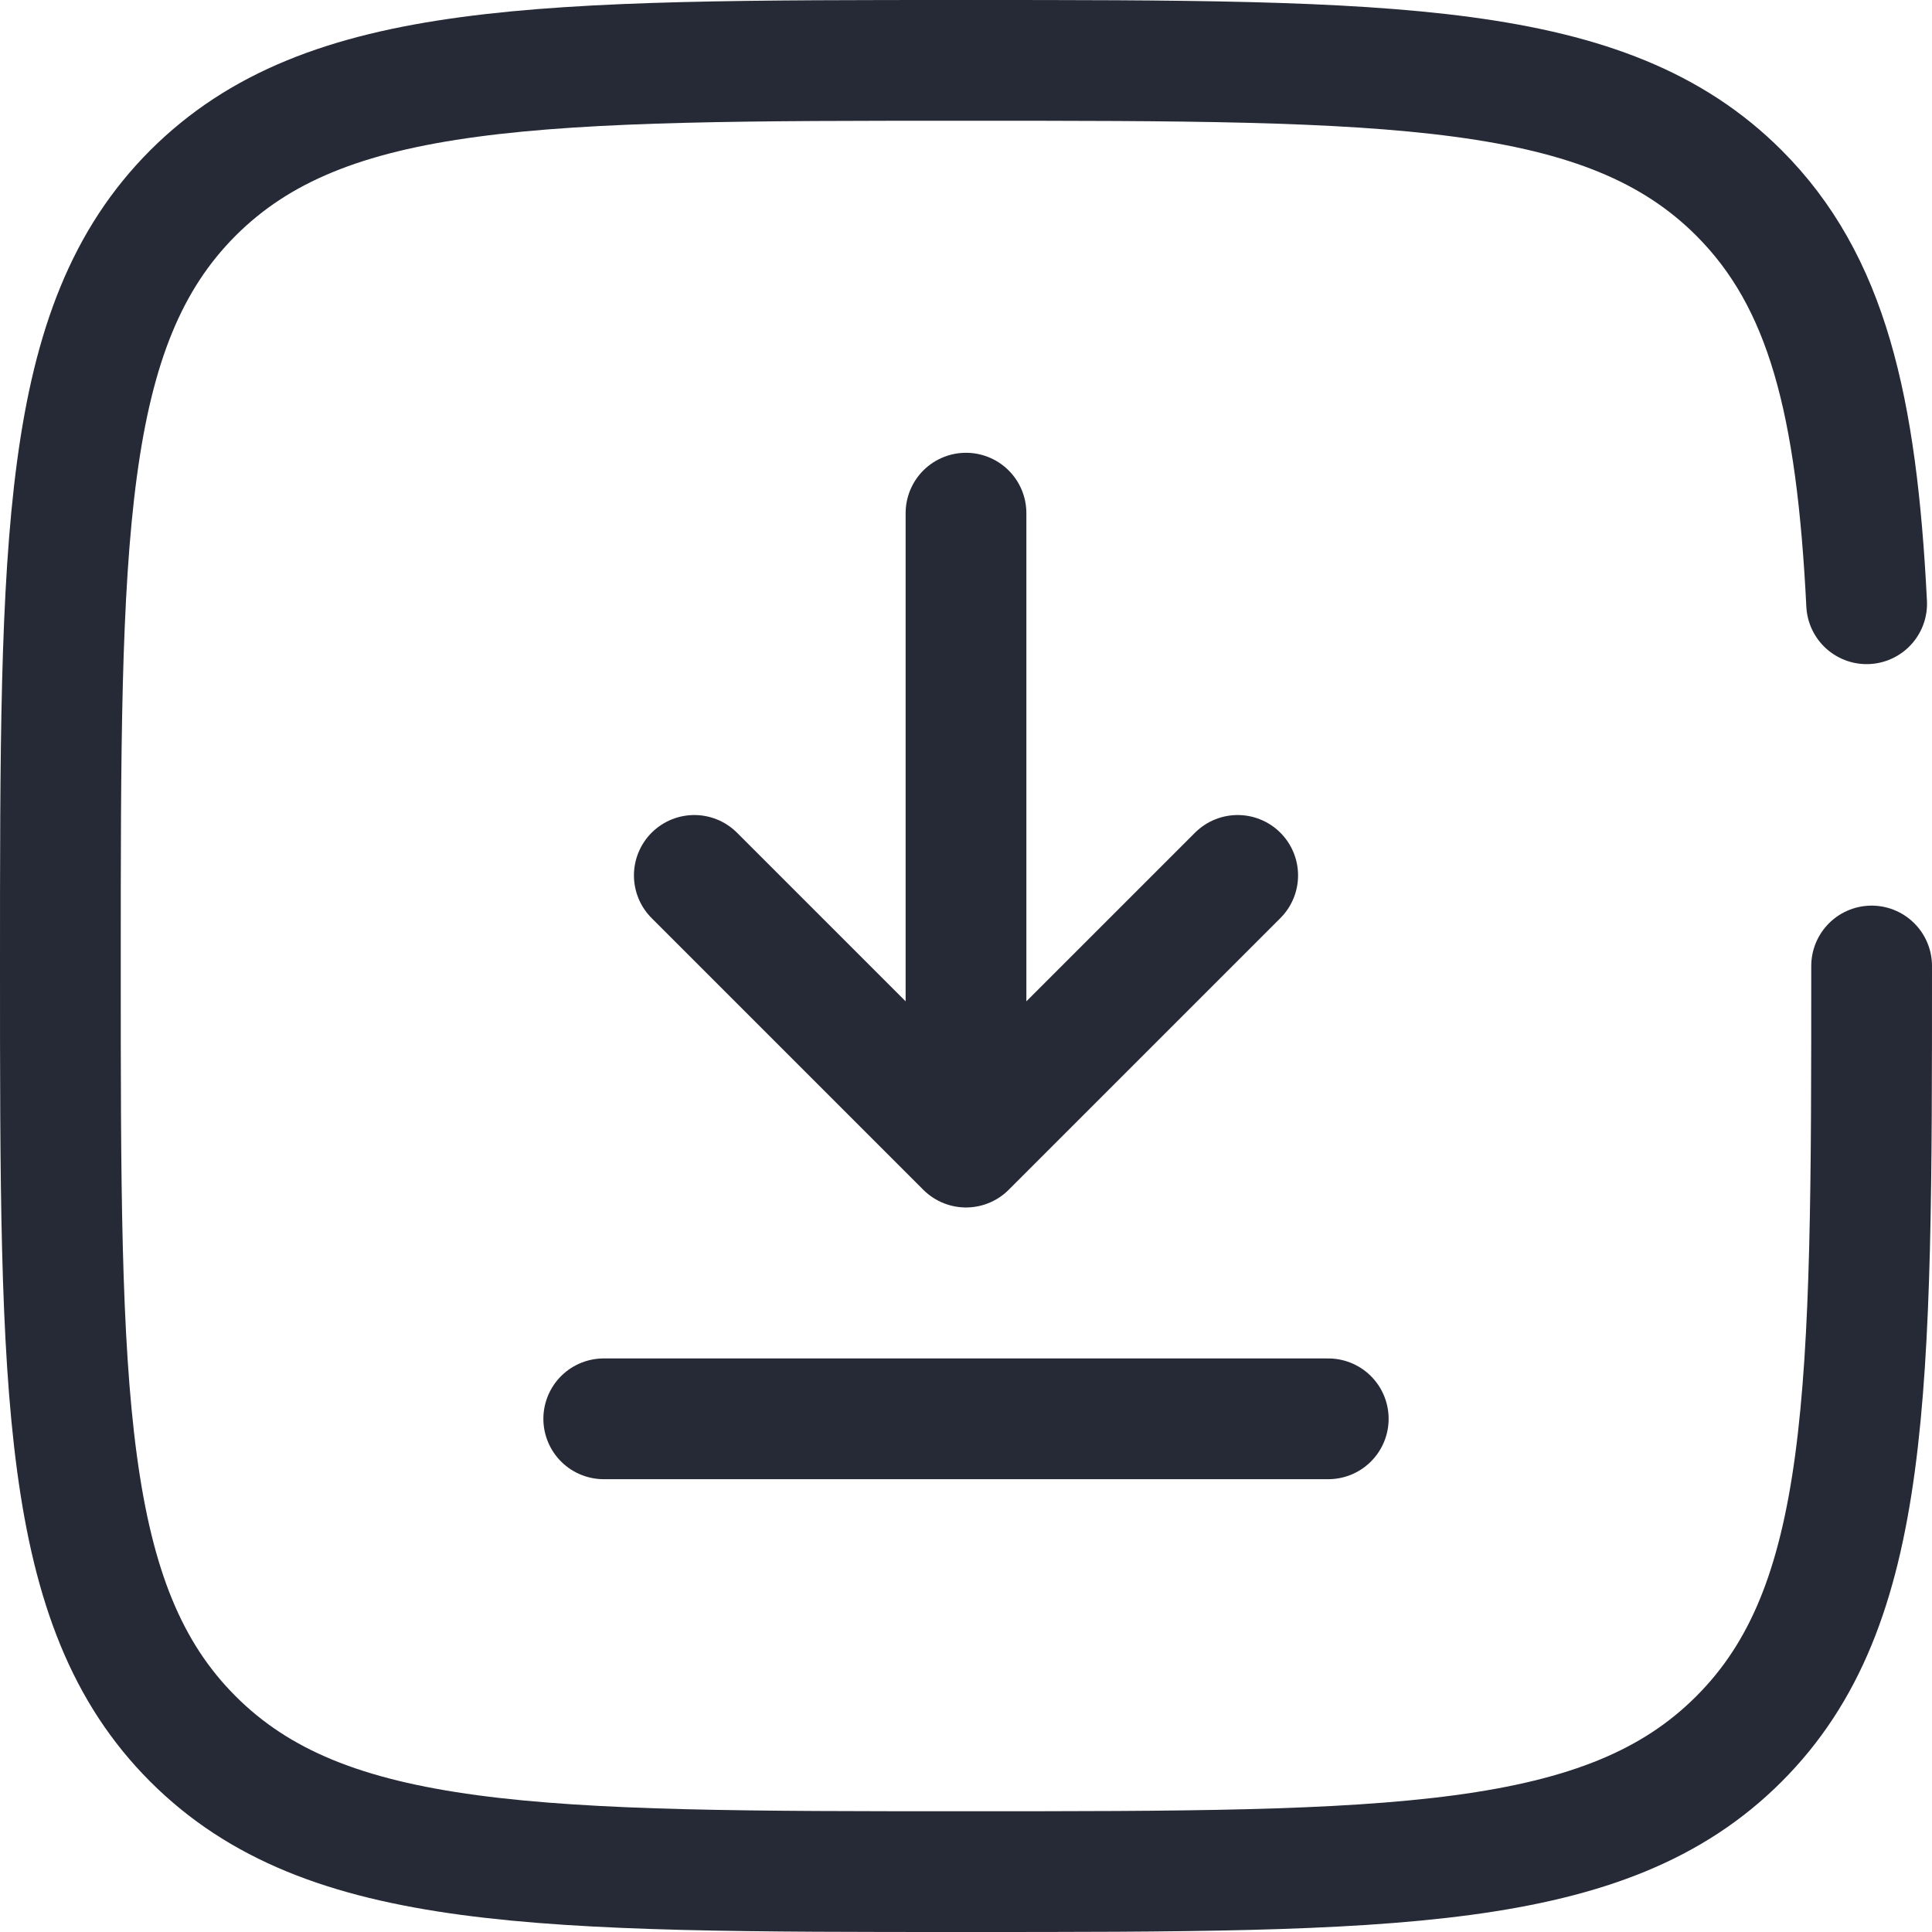 <svg width="64" height="64" viewBox="0 0 64 64" fill="none" xmlns="http://www.w3.org/2000/svg">
<path d="M32 16.999V37.999M32 37.999L41 28.999M32 37.999L23 28.999" stroke="#262936" stroke-width="4" stroke-linecap="round" stroke-linejoin="round"/>
<path d="M44 47H20M62 32C62 46.142 62 53.213 57.605 57.605C53.216 62 46.142 62 32 62C17.858 62 10.787 62 6.392 57.605C2 53.216 2 46.142 2 32C2 17.858 2 10.787 6.392 6.392C10.79 2 17.858 2 32 2C46.142 2 53.213 2 57.605 6.392C60.527 9.314 61.505 13.421 61.835 20" stroke="#262936" stroke-width="4" stroke-linecap="round"/>
</svg>
